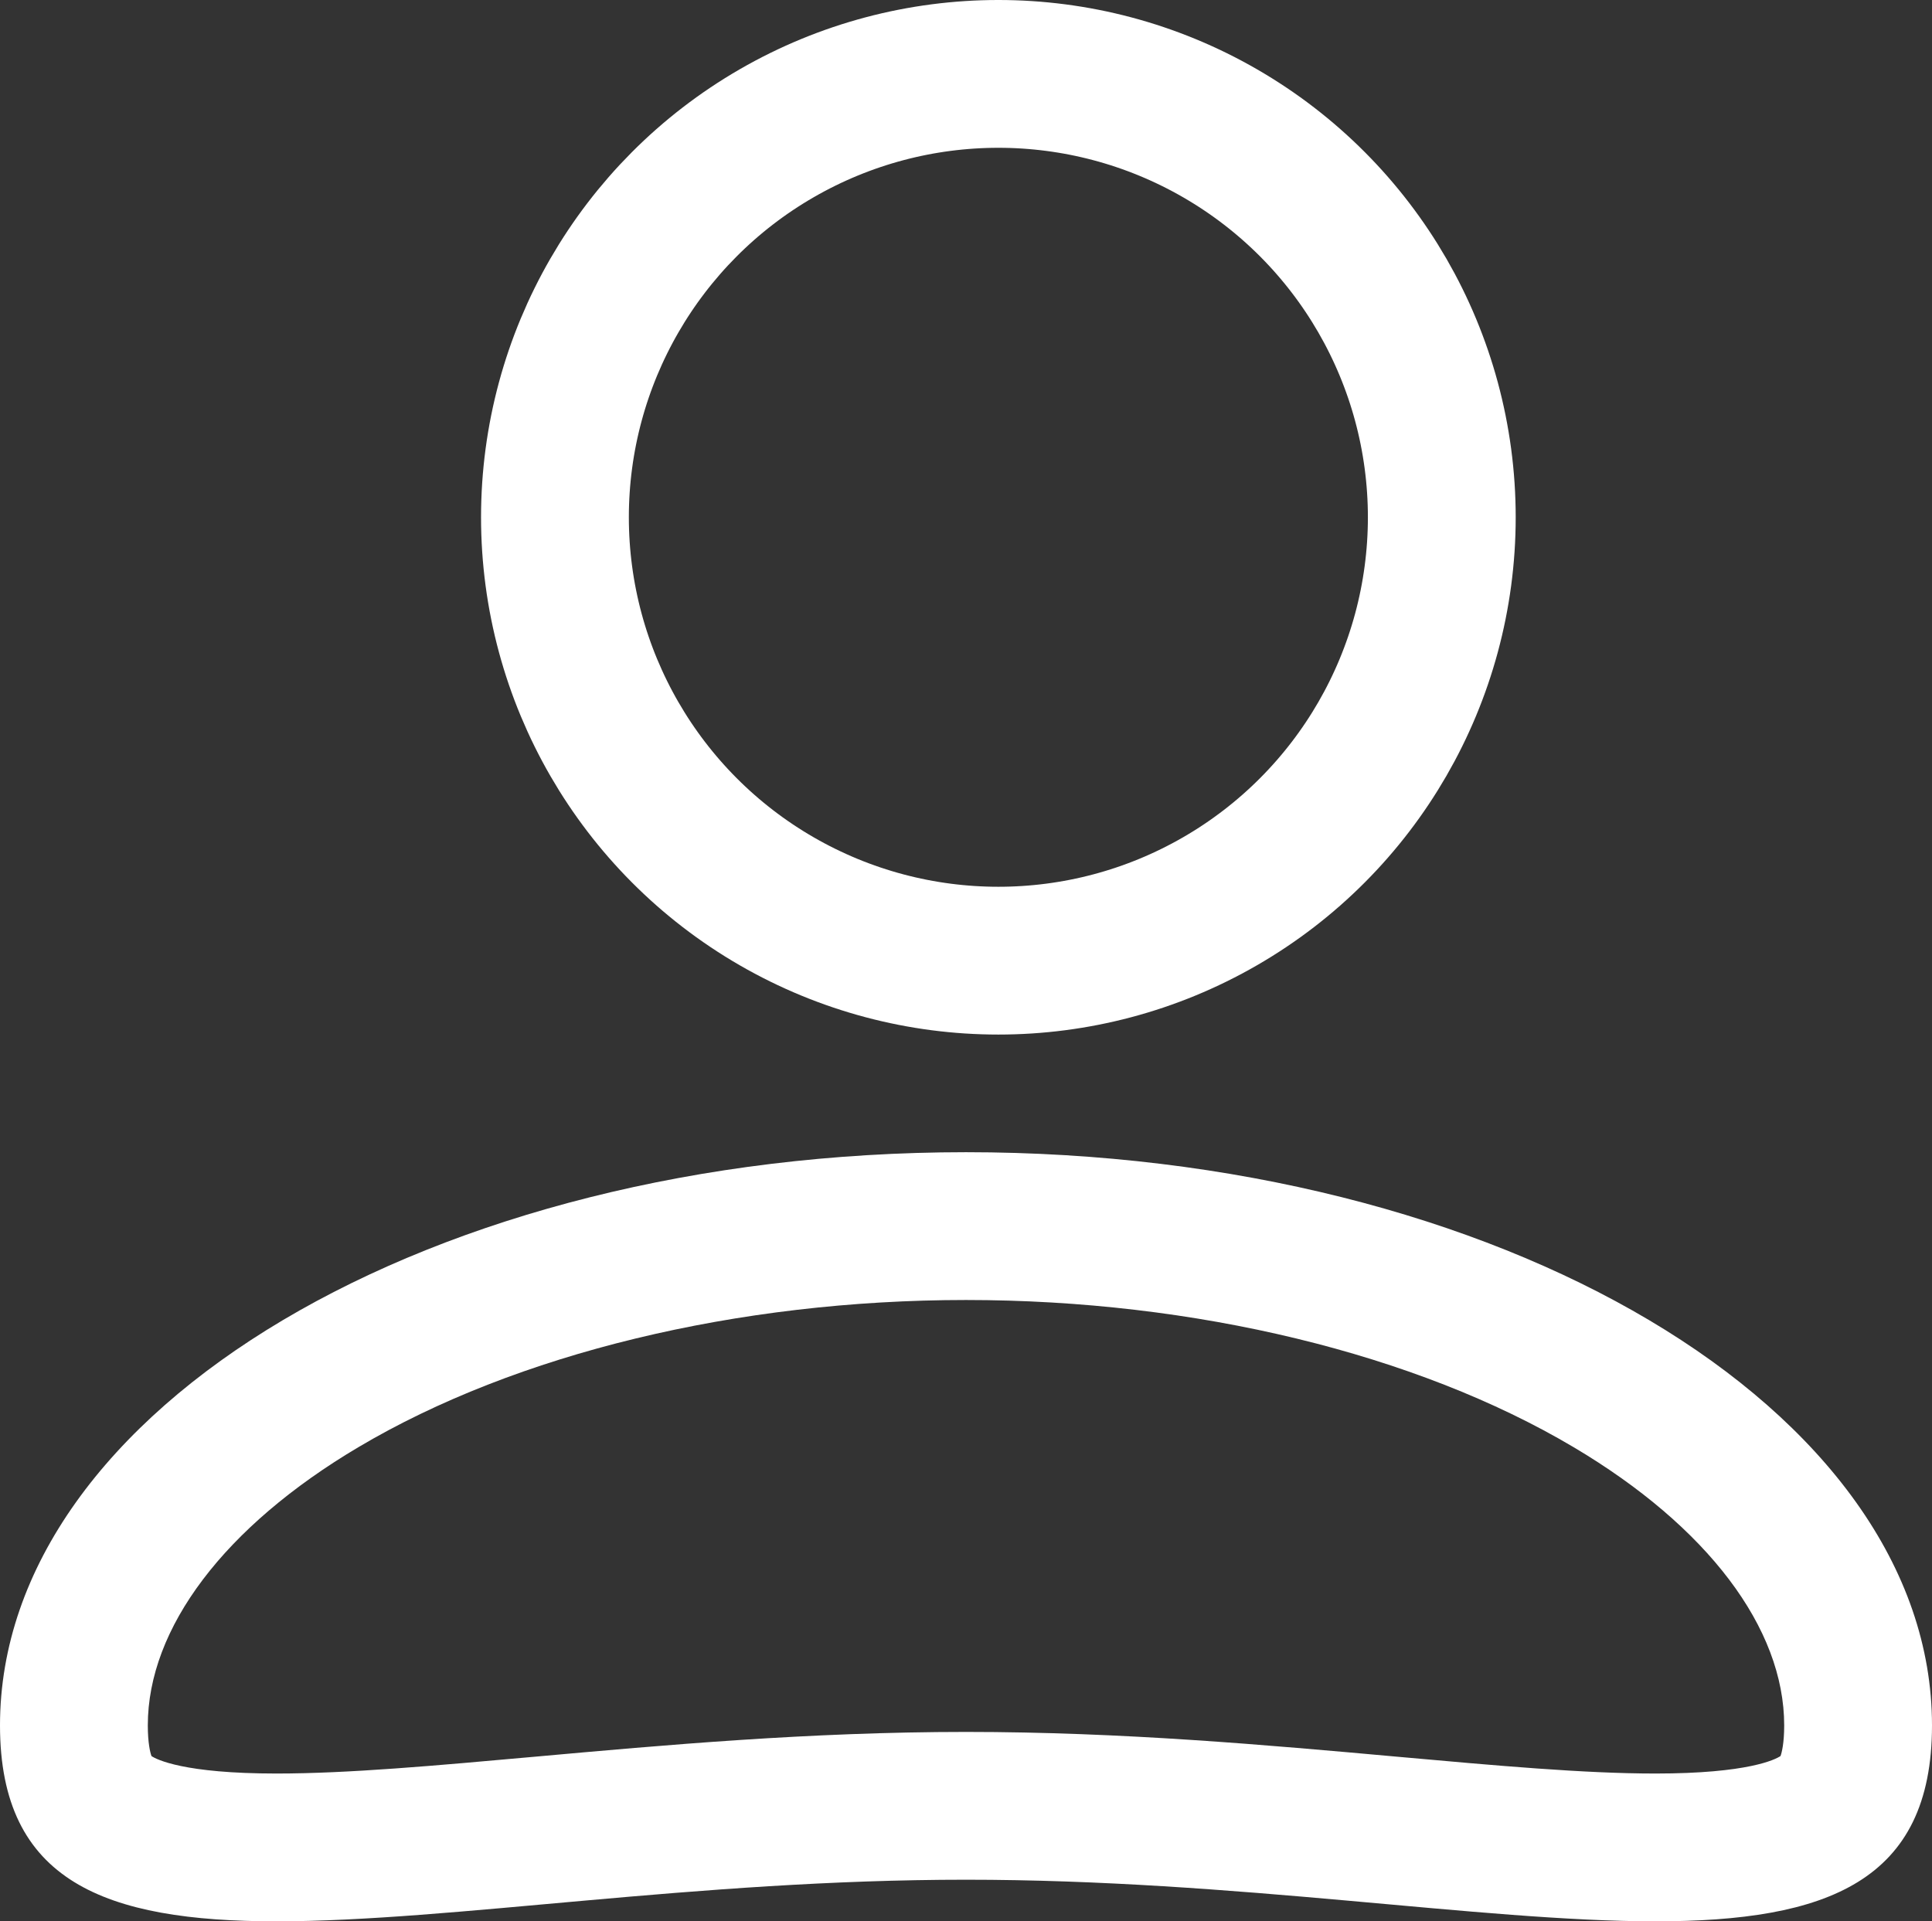 <svg xmlns="http://www.w3.org/2000/svg" width="26.142" height="26" viewBox="0 0 26.142 26">
  <rect x="0" y="0" width="26.142" height="26" fill="#333333" stroke="none"/>
  <g id="Group_109" data-name="Group 109" transform="translate(0 -2)">
    <g id="Ellipse_13" data-name="Ellipse 13" transform="translate(6.509 2)" fill="none" stroke="#fff" stroke-width="2">
      <circle cx="7" cy="7" r="7" stroke="none"/>
      <circle cx="7" cy="7" r="6" fill="none"/>
    </g>
    <g id="Path_3239" data-name="Path 3239" transform="translate(0 17.592)" fill="none">
      <path d="M13.071,0C20.29,0,26.142,3.473,26.142,7.757S20.29,9.845,13.071,9.845,0,12.041,0,7.757,5.852,0,13.071,0Z" stroke="none"/>
      <path d="M 13.071 2 C 9.979 2 6.982 2.726 4.849 3.992 C 3.038 5.066 2 6.439 2 7.757 C 2 7.993 2.032 8.125 2.05 8.172 C 2.12 8.218 2.486 8.408 3.741 8.408 C 4.71 8.408 5.883 8.302 7.242 8.18 C 8.984 8.023 10.958 7.845 13.071 7.845 C 15.185 7.845 17.159 8.023 18.901 8.18 C 20.259 8.302 21.433 8.408 22.401 8.408 C 23.656 8.408 24.023 8.217 24.092 8.172 C 24.11 8.125 24.142 7.993 24.142 7.757 C 24.142 6.439 23.104 5.066 21.293 3.992 C 19.16 2.726 16.163 2 13.071 2 M 13.071 -1.9073486328125e-06 C 20.29 -1.9073486328125e-06 26.142 3.473 26.142 7.757 C 26.142 9.872 24.715 10.408 22.401 10.408 C 20.029 10.408 16.726 9.845 13.071 9.845 C 9.417 9.845 6.113 10.408 3.741 10.408 C 1.427 10.408 -5.7220458984375e-06 9.872 -5.7220458984375e-06 7.757 C -5.7220458984375e-06 3.473 5.852 -1.9073486328125e-06 13.071 -1.9073486328125e-06 Z" stroke="none" fill="#fff"/>
    </g>
  </g>
</svg>
